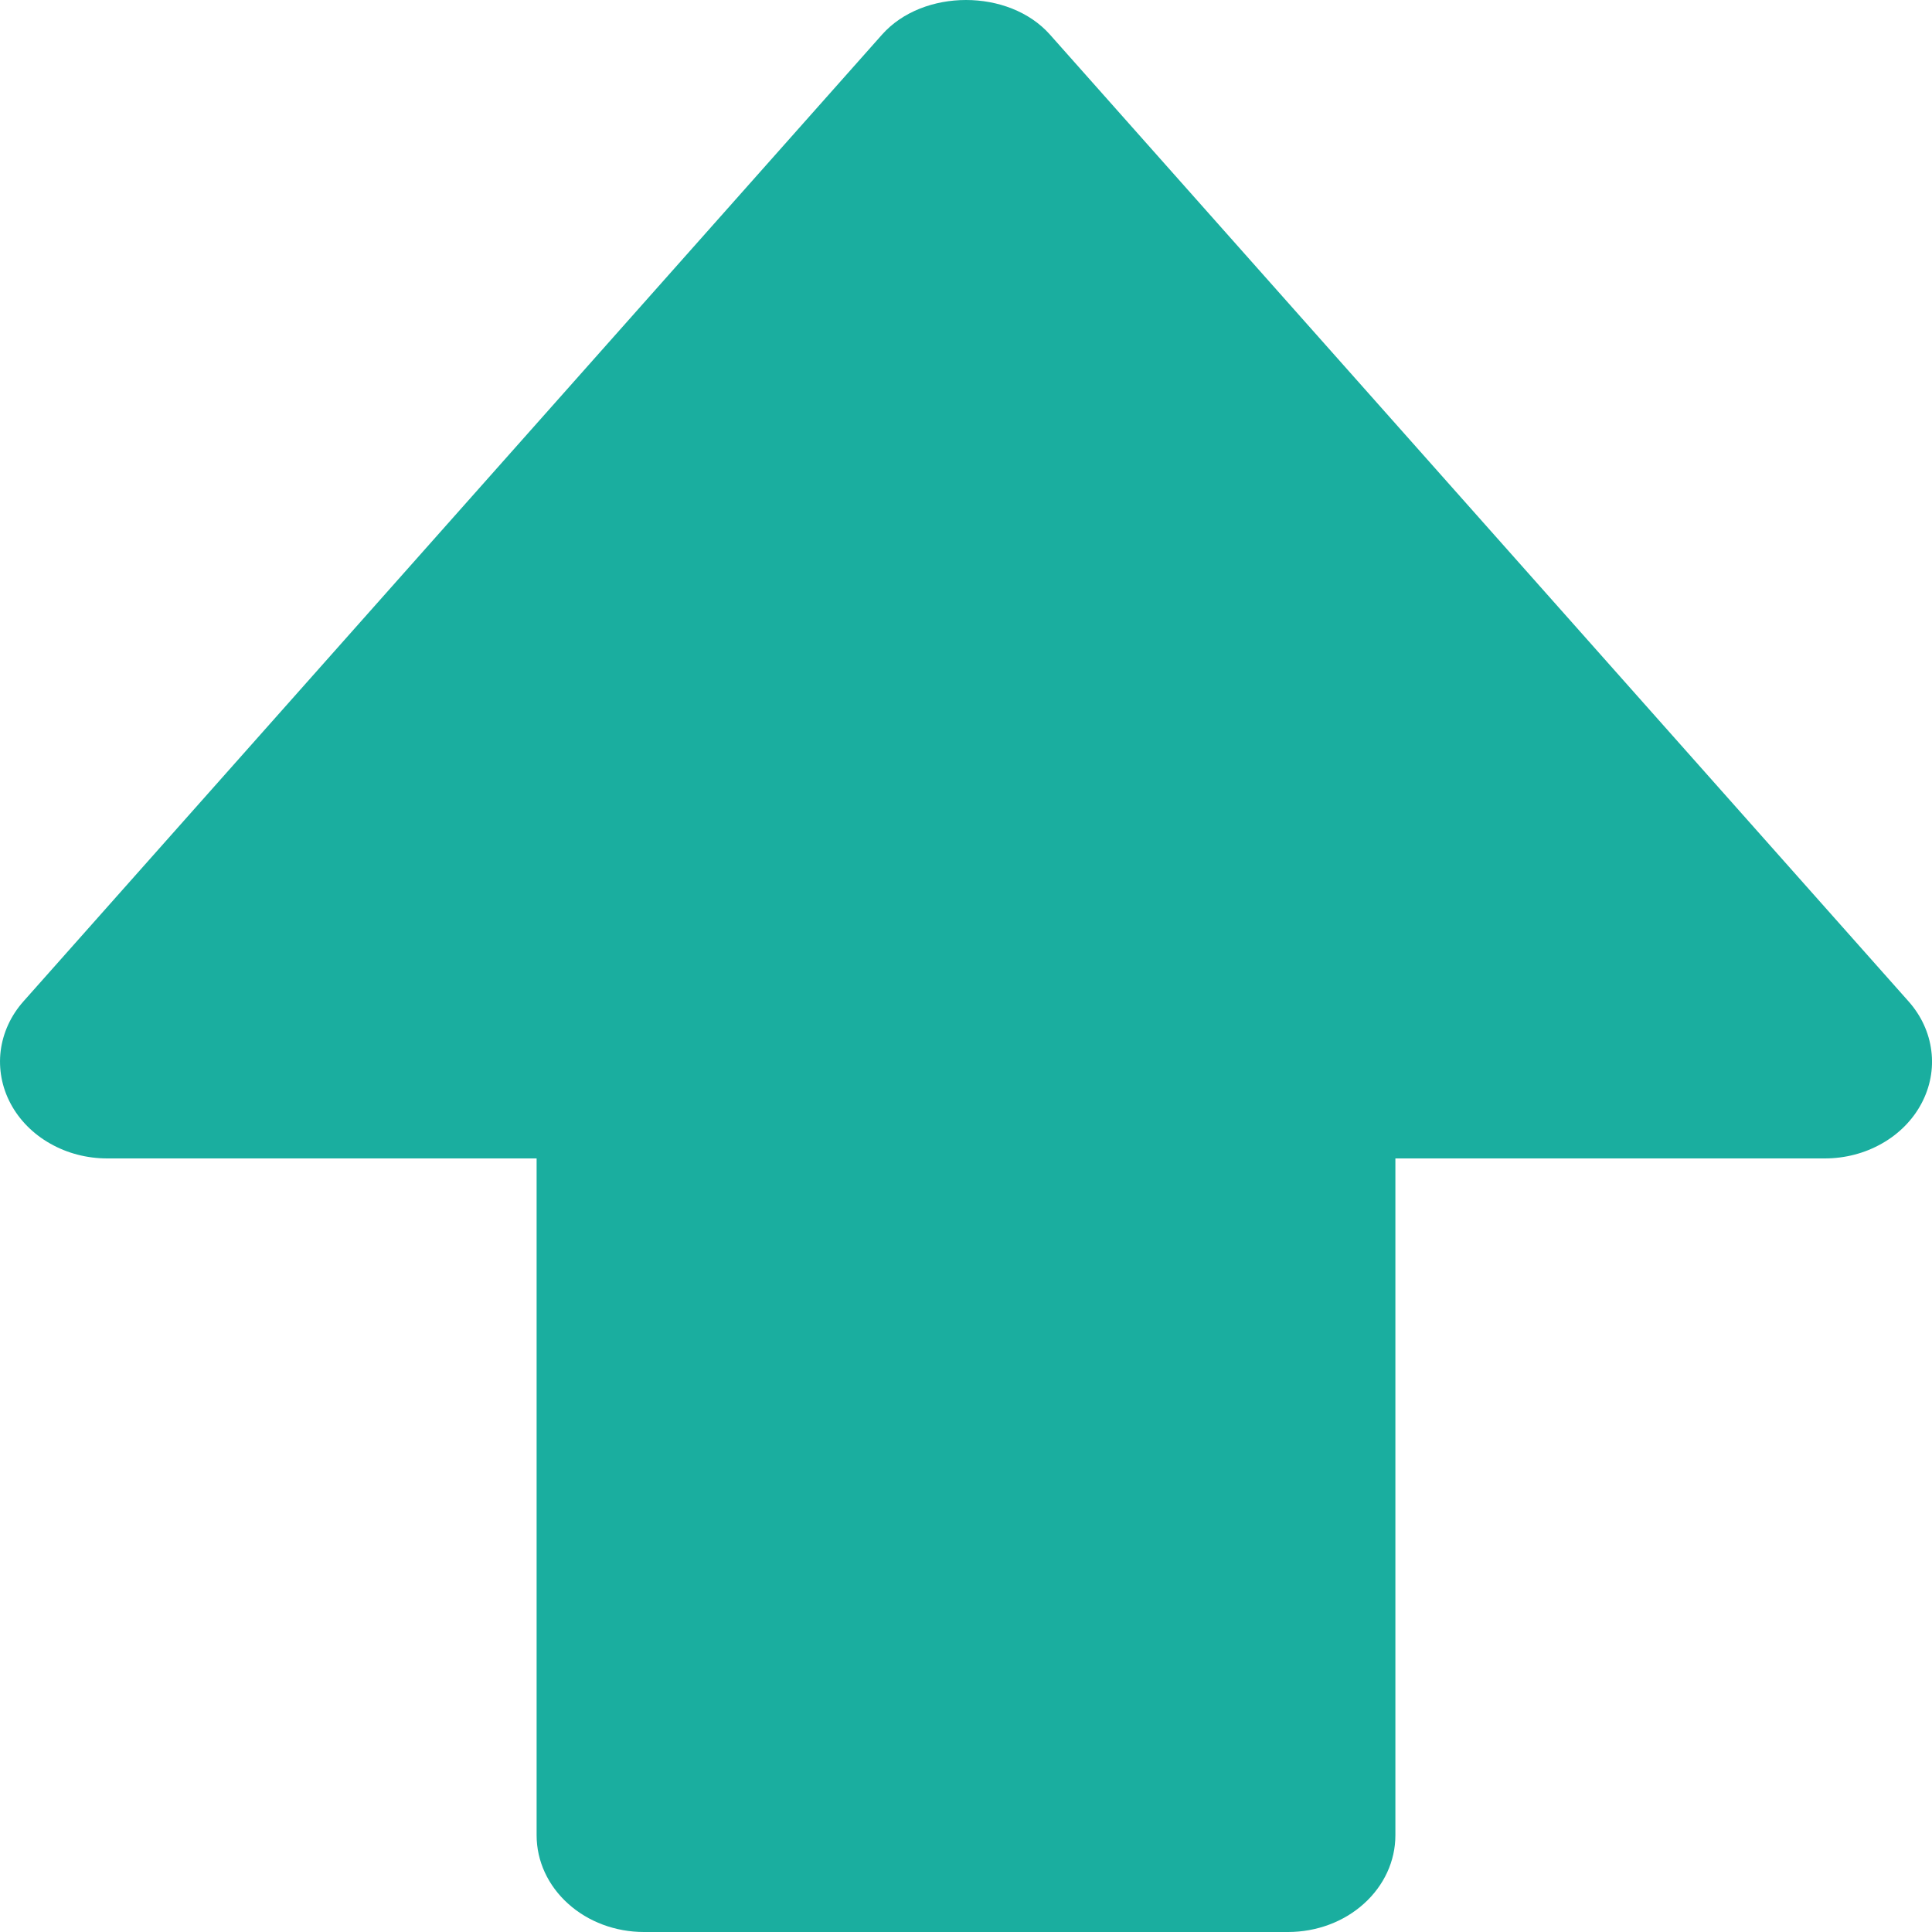<svg width="20" height="20" viewBox="0 0 20 20" fill="none" xmlns="http://www.w3.org/2000/svg">
<path d="M1.11 11.992H5.555V18.999C5.555 19.265 5.672 19.519 5.881 19.707C6.089 19.895 6.372 20 6.666 20H13.334C13.628 20 13.911 19.895 14.119 19.707C14.328 19.519 14.445 19.265 14.445 18.999V11.992H18.89C19.099 11.992 19.304 11.939 19.481 11.838C19.658 11.738 19.8 11.594 19.89 11.425C19.981 11.255 20.017 11.065 19.993 10.878C19.97 10.691 19.888 10.513 19.757 10.366L10.868 0.357C10.444 -0.119 9.556 -0.119 9.132 0.357L0.243 10.366C0.112 10.513 0.031 10.691 0.007 10.878C-0.016 11.065 0.019 11.255 0.11 11.425C0.2 11.594 0.342 11.738 0.519 11.838C0.696 11.939 0.901 11.992 1.11 11.992V11.992Z" fill="#1AAE9F"/>
</svg>
